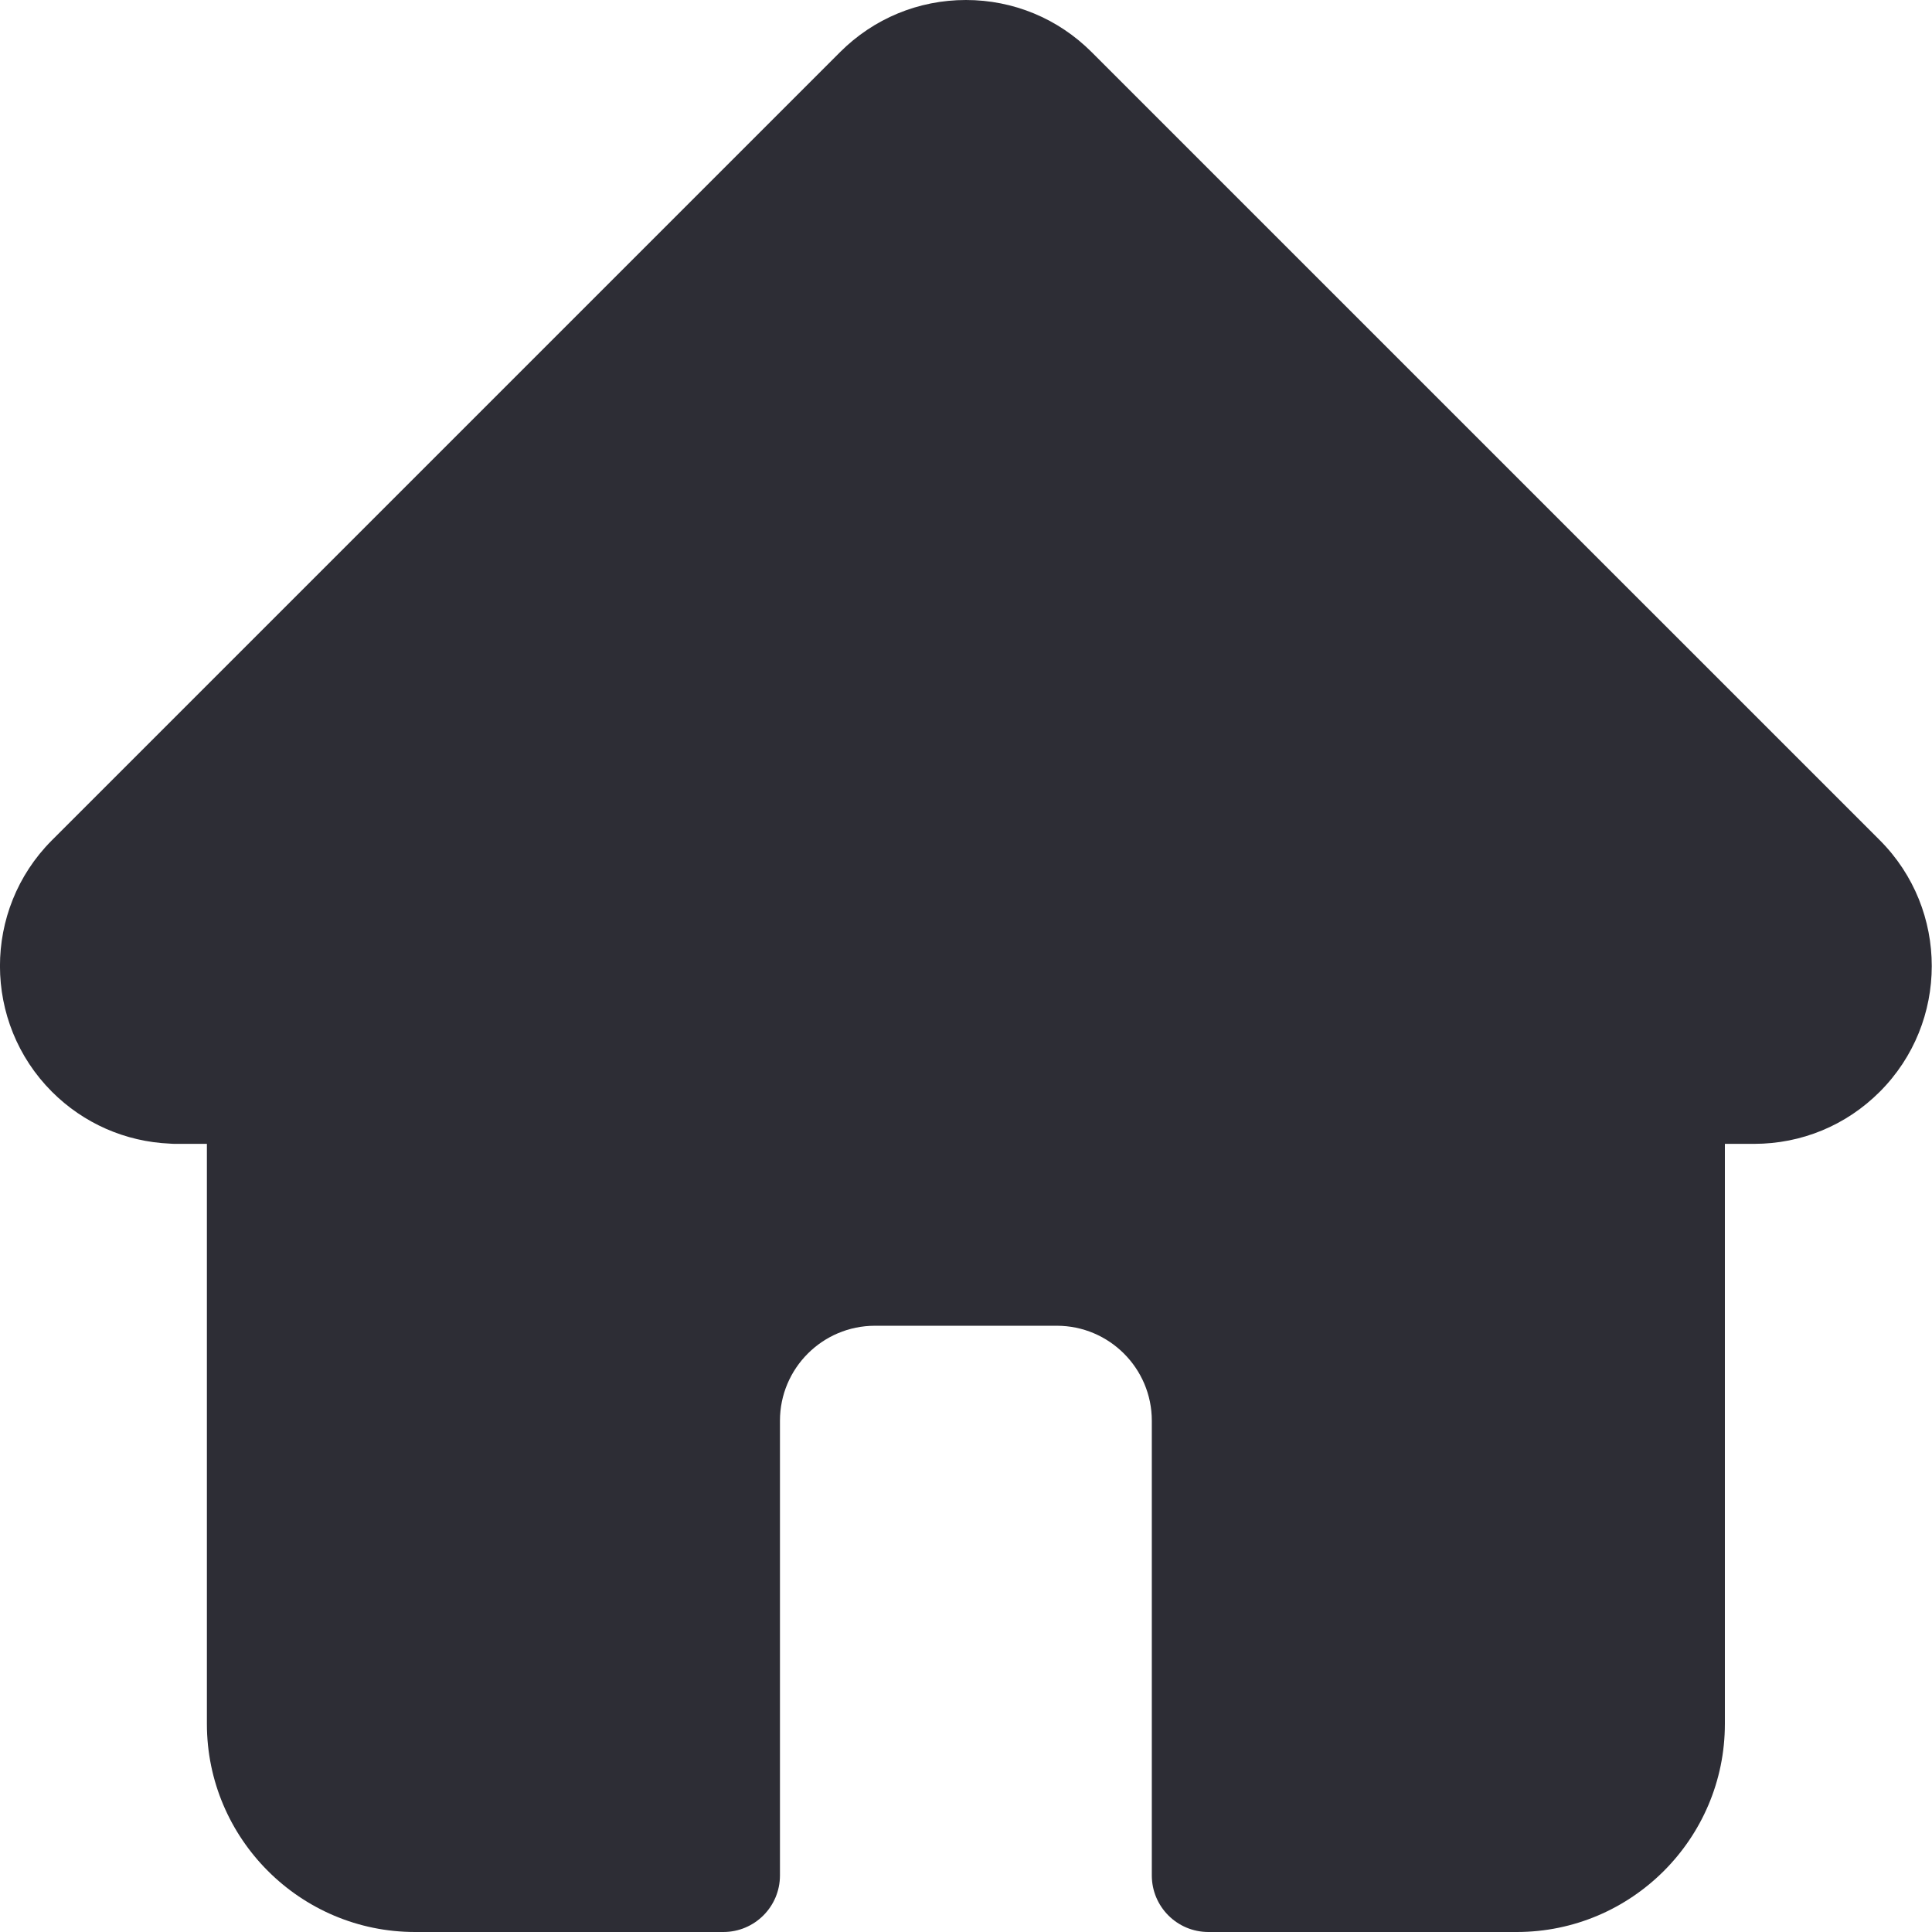 <svg width="34" height="34" viewBox="0 0 34 34" fill="none" xmlns="http://www.w3.org/2000/svg">
<g clip-path="url(#clip0_5_1609)">
<path d="M33.083 14.788C33.082 14.788 33.081 14.787 33.081 14.786L19.211 0.917C18.62 0.326 17.834 0 16.998 0C16.162 0 15.376 0.326 14.784 0.917L0.922 14.779C0.918 14.783 0.913 14.788 0.908 14.793C-0.306 16.014 -0.303 17.995 0.914 19.213C1.471 19.77 2.206 20.092 2.991 20.126C3.023 20.129 3.056 20.13 3.088 20.13H3.641V30.337C3.641 32.357 5.284 34 7.304 34H12.73C13.28 34 13.726 33.554 13.726 33.004V25.002C13.726 24.08 14.476 23.331 15.398 23.331H18.598C19.52 23.331 20.27 24.08 20.27 25.002V33.004C20.27 33.554 20.715 34 21.266 34H26.692C28.712 34 30.355 32.357 30.355 30.337V20.13H30.868C31.704 20.13 32.49 19.805 33.081 19.213C34.3 17.994 34.301 16.009 33.083 14.788Z" fill="#2D2D35"/>
</g>
<defs>
<clipPath id="clip0_5_1609">
<rect width="34" height="34" fill="white"/>
</clipPath>
</defs>
</svg>
